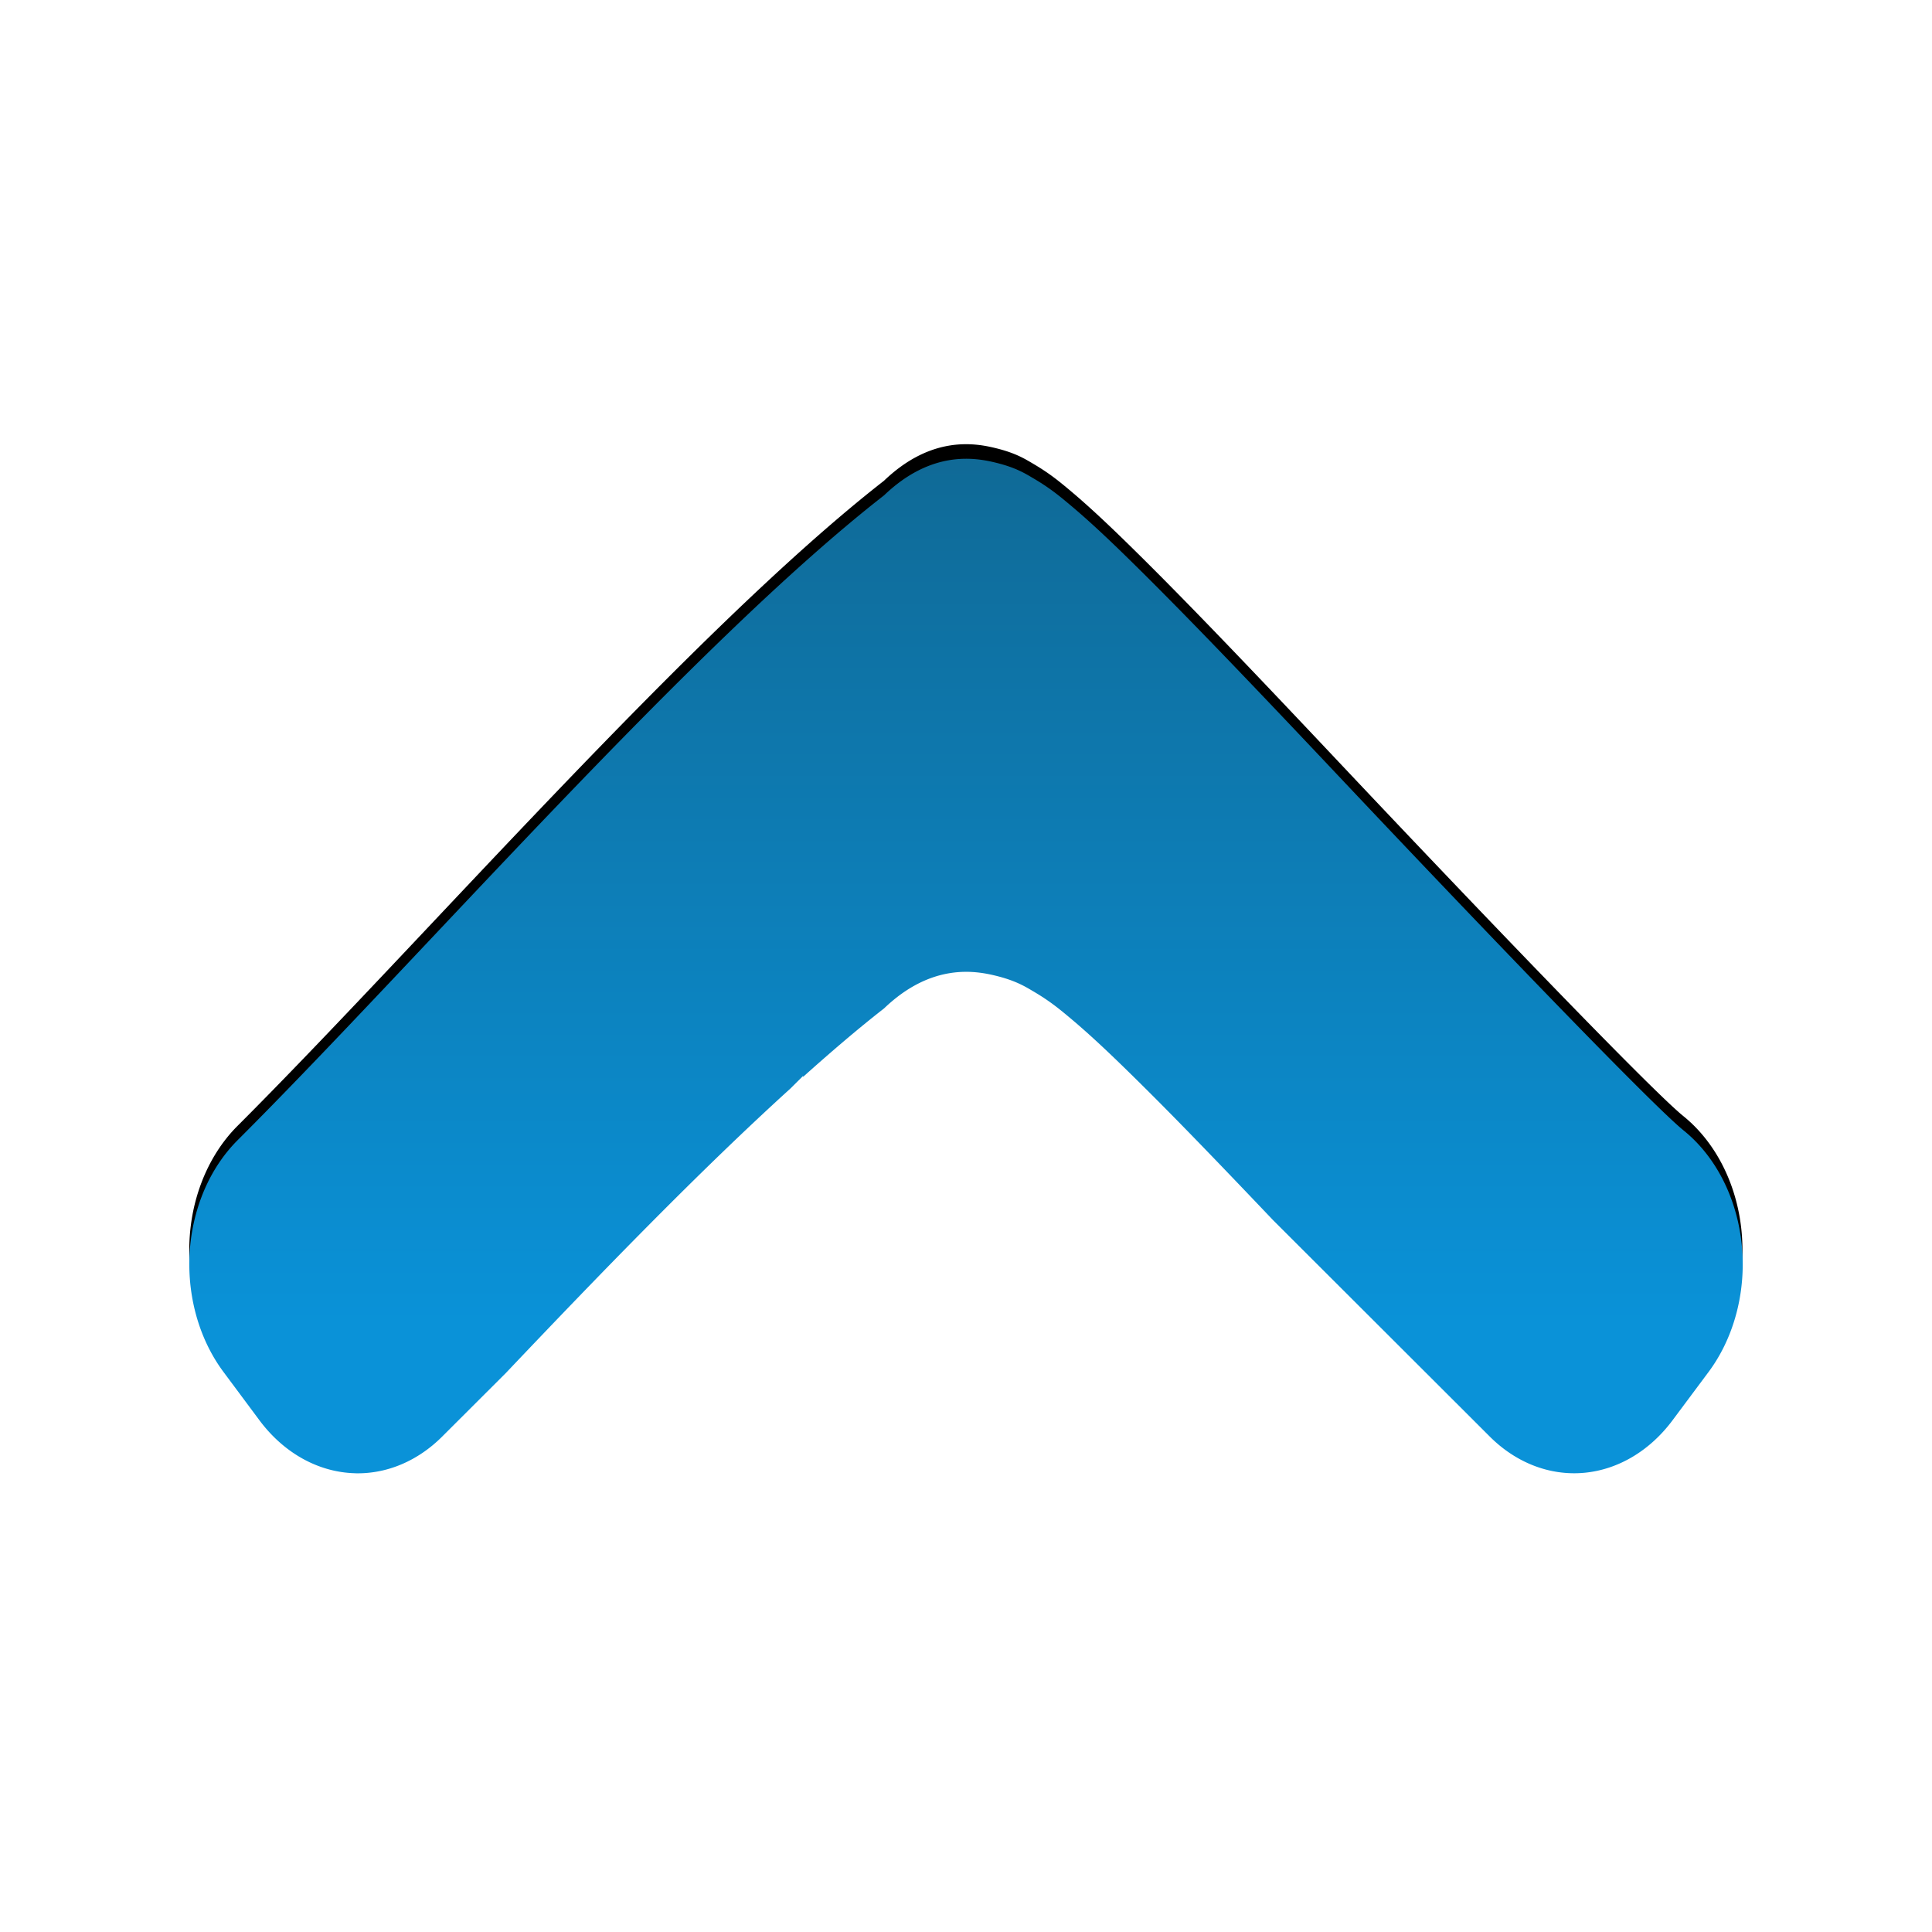 <?xml version="1.0" encoding="UTF-8" standalone="no"?>
<svg
   xmlns:dc="http://purl.org/dc/elements/1.1/"
   xmlns:cc="http://creativecommons.org/ns#"
   xmlns:rdf="http://www.w3.org/1999/02/22-rdf-syntax-ns#"
   xmlns:svg="http://www.w3.org/2000/svg"
   xmlns="http://www.w3.org/2000/svg"
   xmlns:xlink="http://www.w3.org/1999/xlink"
   viewBox="0,0,48,48"
   id="svg2"
   version="1.1"
   width="100%"
   height="100%">
  <defs
     id="defs4">
    <linearGradient
       id="linearGradient1783">
      <stop
         style="stop-color:#0a92d8;stop-opacity:1"
         offset="0"
         id="stop1779" />
      <stop
         style="stop-color:#106792;stop-opacity:1"
         offset="1"
         id="stop1781" />
    </linearGradient>
    <linearGradient
       id="linearGradient13351">
      <stop
         style="stop-color:#0ad849;stop-opacity:1"
         offset="0"
         id="stop13353" />
      <stop
         style="stop-color:#109238;stop-opacity:1"
         offset="1"
         id="stop13355" />
    </linearGradient>
    <linearGradient
       id="linearGradient5736">
      <stop
         style="stop-color:#c3c3c3;stop-opacity:1"
         offset="0"
         id="stop5738" />
      <stop
         style="stop-color:#ffffff;stop-opacity:1;"
         offset="1"
         id="stop5740" />
    </linearGradient>
    <linearGradient
       xlink:href="#linearGradient5736"
       id="linearGradient5742"
       x1="37.977"
       y1="41.77"
       x2="9.957"
       y2="8.078"
       gradientUnits="userSpaceOnUse" />
    <linearGradient
       xlink:href="#linearGradient5736-8"
       id="linearGradient5796-6"
       x1="36.402"
       y1="1012.699"
       x2="29.488"
       y2="1019.047"
       gradientUnits="userSpaceOnUse" />
    <linearGradient
       id="linearGradient5736-8">
      <stop
         style="stop-color:#c3c3c3;stop-opacity:1"
         offset="0"
         id="stop5738-9" />
      <stop
         style="stop-color:#ffffff;stop-opacity:1;"
         offset="1"
         id="stop5740-8" />
    </linearGradient>
    <linearGradient
       xlink:href="#linearGradient5736-5"
       id="linearGradient5742-5"
       x1="37.977"
       y1="41.77"
       x2="9.957"
       y2="8.078"
       gradientUnits="userSpaceOnUse" />
    <linearGradient
       id="linearGradient5736-5">
      <stop
         style="stop-color:#c3c3c3;stop-opacity:1"
         offset="0"
         id="stop5738-8" />
      <stop
         style="stop-color:#ffffff;stop-opacity:1;"
         offset="1"
         id="stop5740-4" />
    </linearGradient>
    <linearGradient
       xlink:href="#linearGradient13351"
       id="linearGradient13357"
       x1="18.184"
       y1="1032.244"
       x2="43.358"
       y2="1032.244"
       gradientUnits="userSpaceOnUse"
       gradientTransform="matrix(0,-1.129,1.129,0,-1136.564,51.081)" />
    <filter
       style="color-interpolation-filters:sRGB"
       id="filter13425"
       x="-0.071"
       width="1.141"
       y="-0.073"
       height="1.147">
      <feGaussianBlur
         stdDeviation="1.095"
         id="feGaussianBlur13427" />
    </filter>
    <linearGradient
       xlink:href="#linearGradient1783"
       id="linearGradient1777"
       gradientUnits="userSpaceOnUse"
       gradientTransform="matrix(0,-1.129,1.129,0,-1136.564,1045.315)"
       x1="7.074"
       y1="1032.527"
       x2="27.507"
       y2="1032.527" />
    <filter
       style="color-interpolation-filters:sRGB"
       id="filter1815"
       x="-0.055"
       width="1.111"
       y="-0.103"
       height="1.206">
      <feGaussianBlur
         stdDeviation="0.932"
         id="feGaussianBlur1817" />
    </filter>
  </defs>
  <g
     id="layer1"
     transform="translate(0,-1004.362)">
    <path
       id="path13328-0"
       style="color:#000000;font-style:normal;font-variant:normal;font-weight:normal;font-stretch:normal;font-size:medium;line-height:normal;font-family:sans-serif;text-indent:0;text-align:start;text-decoration:none;text-decoration-line:none;text-decoration-style:solid;text-decoration-color:#000000;letter-spacing:normal;word-spacing:normal;text-transform:none;writing-mode:lr-tb;direction:ltr;baseline-shift:baseline;text-anchor:start;white-space:normal;clip-rule:nonzero;display:inline;overflow:visible;visibility:visible;isolation:auto;mix-blend-mode:normal;color-interpolation:sRGB;color-interpolation-filters:linearRGB;solid-color:#000000;solid-opacity:1;fill:#000000;fill-opacity:1;fill-rule:evenodd;stroke:none;stroke-width:5.804;stroke-linecap:round;stroke-linejoin:round;stroke-miterlimit:4;stroke-dasharray:none;stroke-dashoffset:0;stroke-opacity:1;filter:url(#filter1815);color-rendering:auto;image-rendering:auto;shape-rendering:auto;text-rendering:auto;enable-background:accumulate"
       d="m 8.119,1017.486 a 3.448,3.448 0 0 0 -2.484,1.141 l -0.93,1.031 a 3.448,3.448 0 0 0 -0.887,2.244 3.448,3.448 0 0 0 1.252,2.723 c 4.78,3.941 11.822,10.626 16.801,13.83 1.247,0.986 2.393,0.803 2.906,0.699 0.522,-0.105 0.765,-0.234 0.98,-0.338 0.43,-0.209 0.683,-0.384 0.969,-0.582 0.571,-0.396 1.175,-0.874 1.885,-1.455 1.421,-1.163 3.209,-2.716 5.072,-4.346 3.726,-3.26 8.136,-7.046 8.961,-7.596 a 3.448,3.448 0 0 0 0.65,-5.18 l -0.932,-1.031 a 3.448,3.448 0 0 0 -4.754,-0.353 l -5.633,4.643 c -1.222,1.061 -2.393,2.067 -3.365,2.863 -0.71,0.582 -1.313,1.06 -1.885,1.455 -0.286,0.198 -0.538,0.373 -0.969,0.582 -0.215,0.104 -0.458,0.232 -0.98,0.338 -0.513,0.104 -1.66,0.287 -2.906,-0.699 -0.667,-0.429 -1.375,-0.93 -2.105,-1.469 v 0.02 l -0.328,-0.27 c -2.335,-1.749 -4.888,-3.92 -7.396,-6.102 l -1.652,-1.361 a 3.448,3.448 0 0 0 -2.27,-0.787 z"
       transform="matrix(0.956,0,0,-1.159,1.053,2219.876)" />
    <path
       id="path13328"
       style="color:#000000;font-style:normal;font-variant:normal;font-weight:normal;font-stretch:normal;font-size:medium;line-height:normal;font-family:sans-serif;text-indent:0;text-align:start;text-decoration:none;text-decoration-line:none;text-decoration-style:solid;text-decoration-color:#000000;letter-spacing:normal;word-spacing:normal;text-transform:none;writing-mode:lr-tb;direction:ltr;baseline-shift:baseline;text-anchor:start;white-space:normal;clip-rule:nonzero;display:inline;overflow:visible;visibility:visible;opacity:1;isolation:auto;mix-blend-mode:normal;color-interpolation:sRGB;color-interpolation-filters:linearRGB;solid-color:#000000;solid-opacity:1;fill:url(#linearGradient1777);fill-opacity:1;fill-rule:evenodd;stroke:none;stroke-width:6.109;stroke-linecap:round;stroke-linejoin:round;stroke-miterlimit:4;stroke-dasharray:none;stroke-dashoffset:0;stroke-opacity:1;color-rendering:auto;image-rendering:auto;shape-rendering:auto;text-rendering:auto;enable-background:accumulate"
       d="m 8.816,1040.964 a 3.296,3.995 0 0 1 -2.375,-1.322 l -0.889,-1.195 a 3.296,3.995 0 0 1 -0.848,-2.6 3.296,3.995 0 0 1 1.197,-3.155 c 4.571,-4.566 11.303,-12.312 16.064,-16.024 1.192,-1.143 2.288,-0.93 2.779,-0.81 0.499,0.122 0.732,0.271 0.937,0.392 0.412,0.242 0.653,0.445 0.926,0.674 0.546,0.458 1.123,1.012 1.802,1.686 1.358,1.348 3.068,3.146 4.85,5.035 3.563,3.778 7.779,8.164 8.568,8.801 a 3.296,3.995 0 0 1 0.622,6.002 l -0.891,1.195 a 3.296,3.995 0 0 1 -4.545,0.41 l -5.386,-5.379 c -1.169,-1.229 -2.288,-2.396 -3.218,-3.317 -0.679,-0.674 -1.256,-1.228 -1.802,-1.686 -0.273,-0.229 -0.515,-0.432 -0.926,-0.674 -0.206,-0.121 -0.438,-0.269 -0.937,-0.392 -0.491,-0.12 -1.587,-0.333 -2.779,0.81 -0.638,0.497 -1.315,1.077 -2.013,1.702 v -0.023 l -0.314,0.312 c -2.233,2.026 -4.673,4.542 -7.072,7.07 l -1.58,1.577 a 3.296,3.995 0 0 1 -2.17,0.912 z" />
  </g>
</svg>
